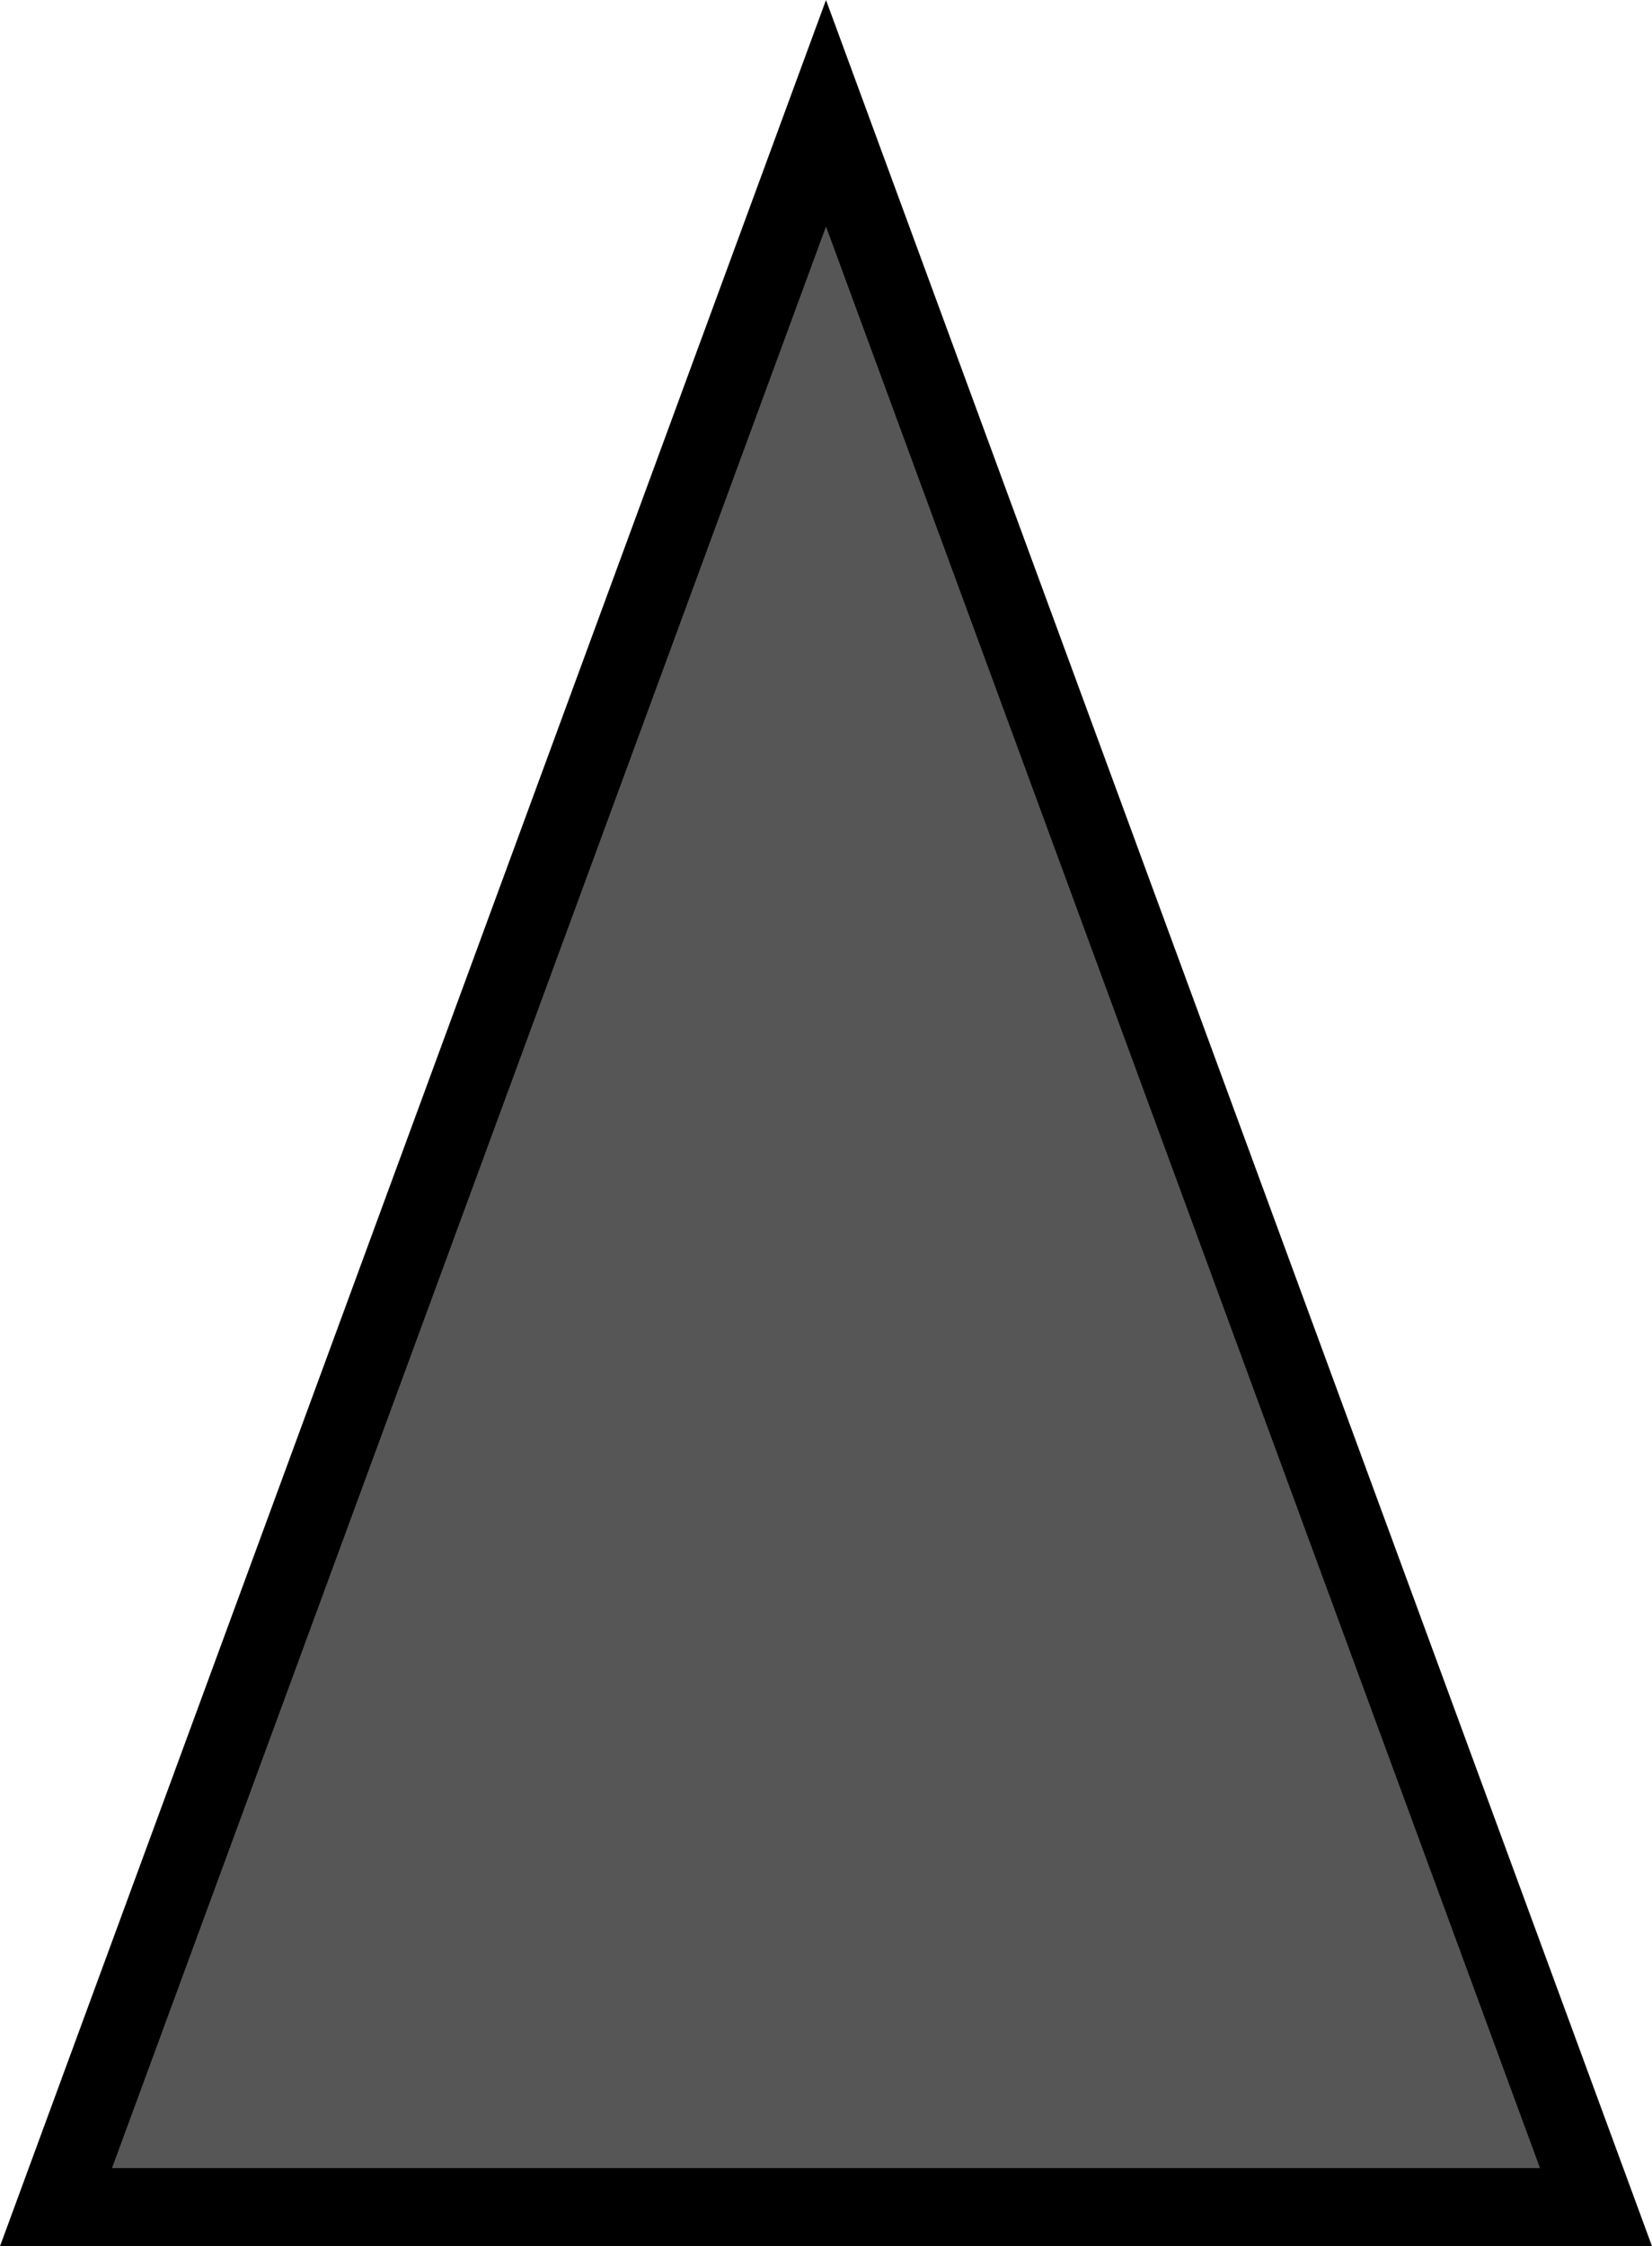 <svg version="1.1" xmlns="http://www.w3.org/2000/svg" xmlns:xlink="http://www.w3.org/1999/xlink" width="52.836" height="71.823" viewBox="0,0,52.836,71.823"><g transform="translate(-300.082,-190.379)"><g data-paper-data="{&quot;isPaintingLayer&quot;:true}" fill="#565656" fill-rule="nonzero" stroke="#000000" stroke-width="2.5" stroke-linecap="round" stroke-linejoin="miter" stroke-miterlimit="10" stroke-dasharray="" stroke-dashoffset="0" style="mix-blend-mode: normal"><path d="M301.873,260.952l24.627,-66.952l24.627,66.952z"/></g></g></svg>